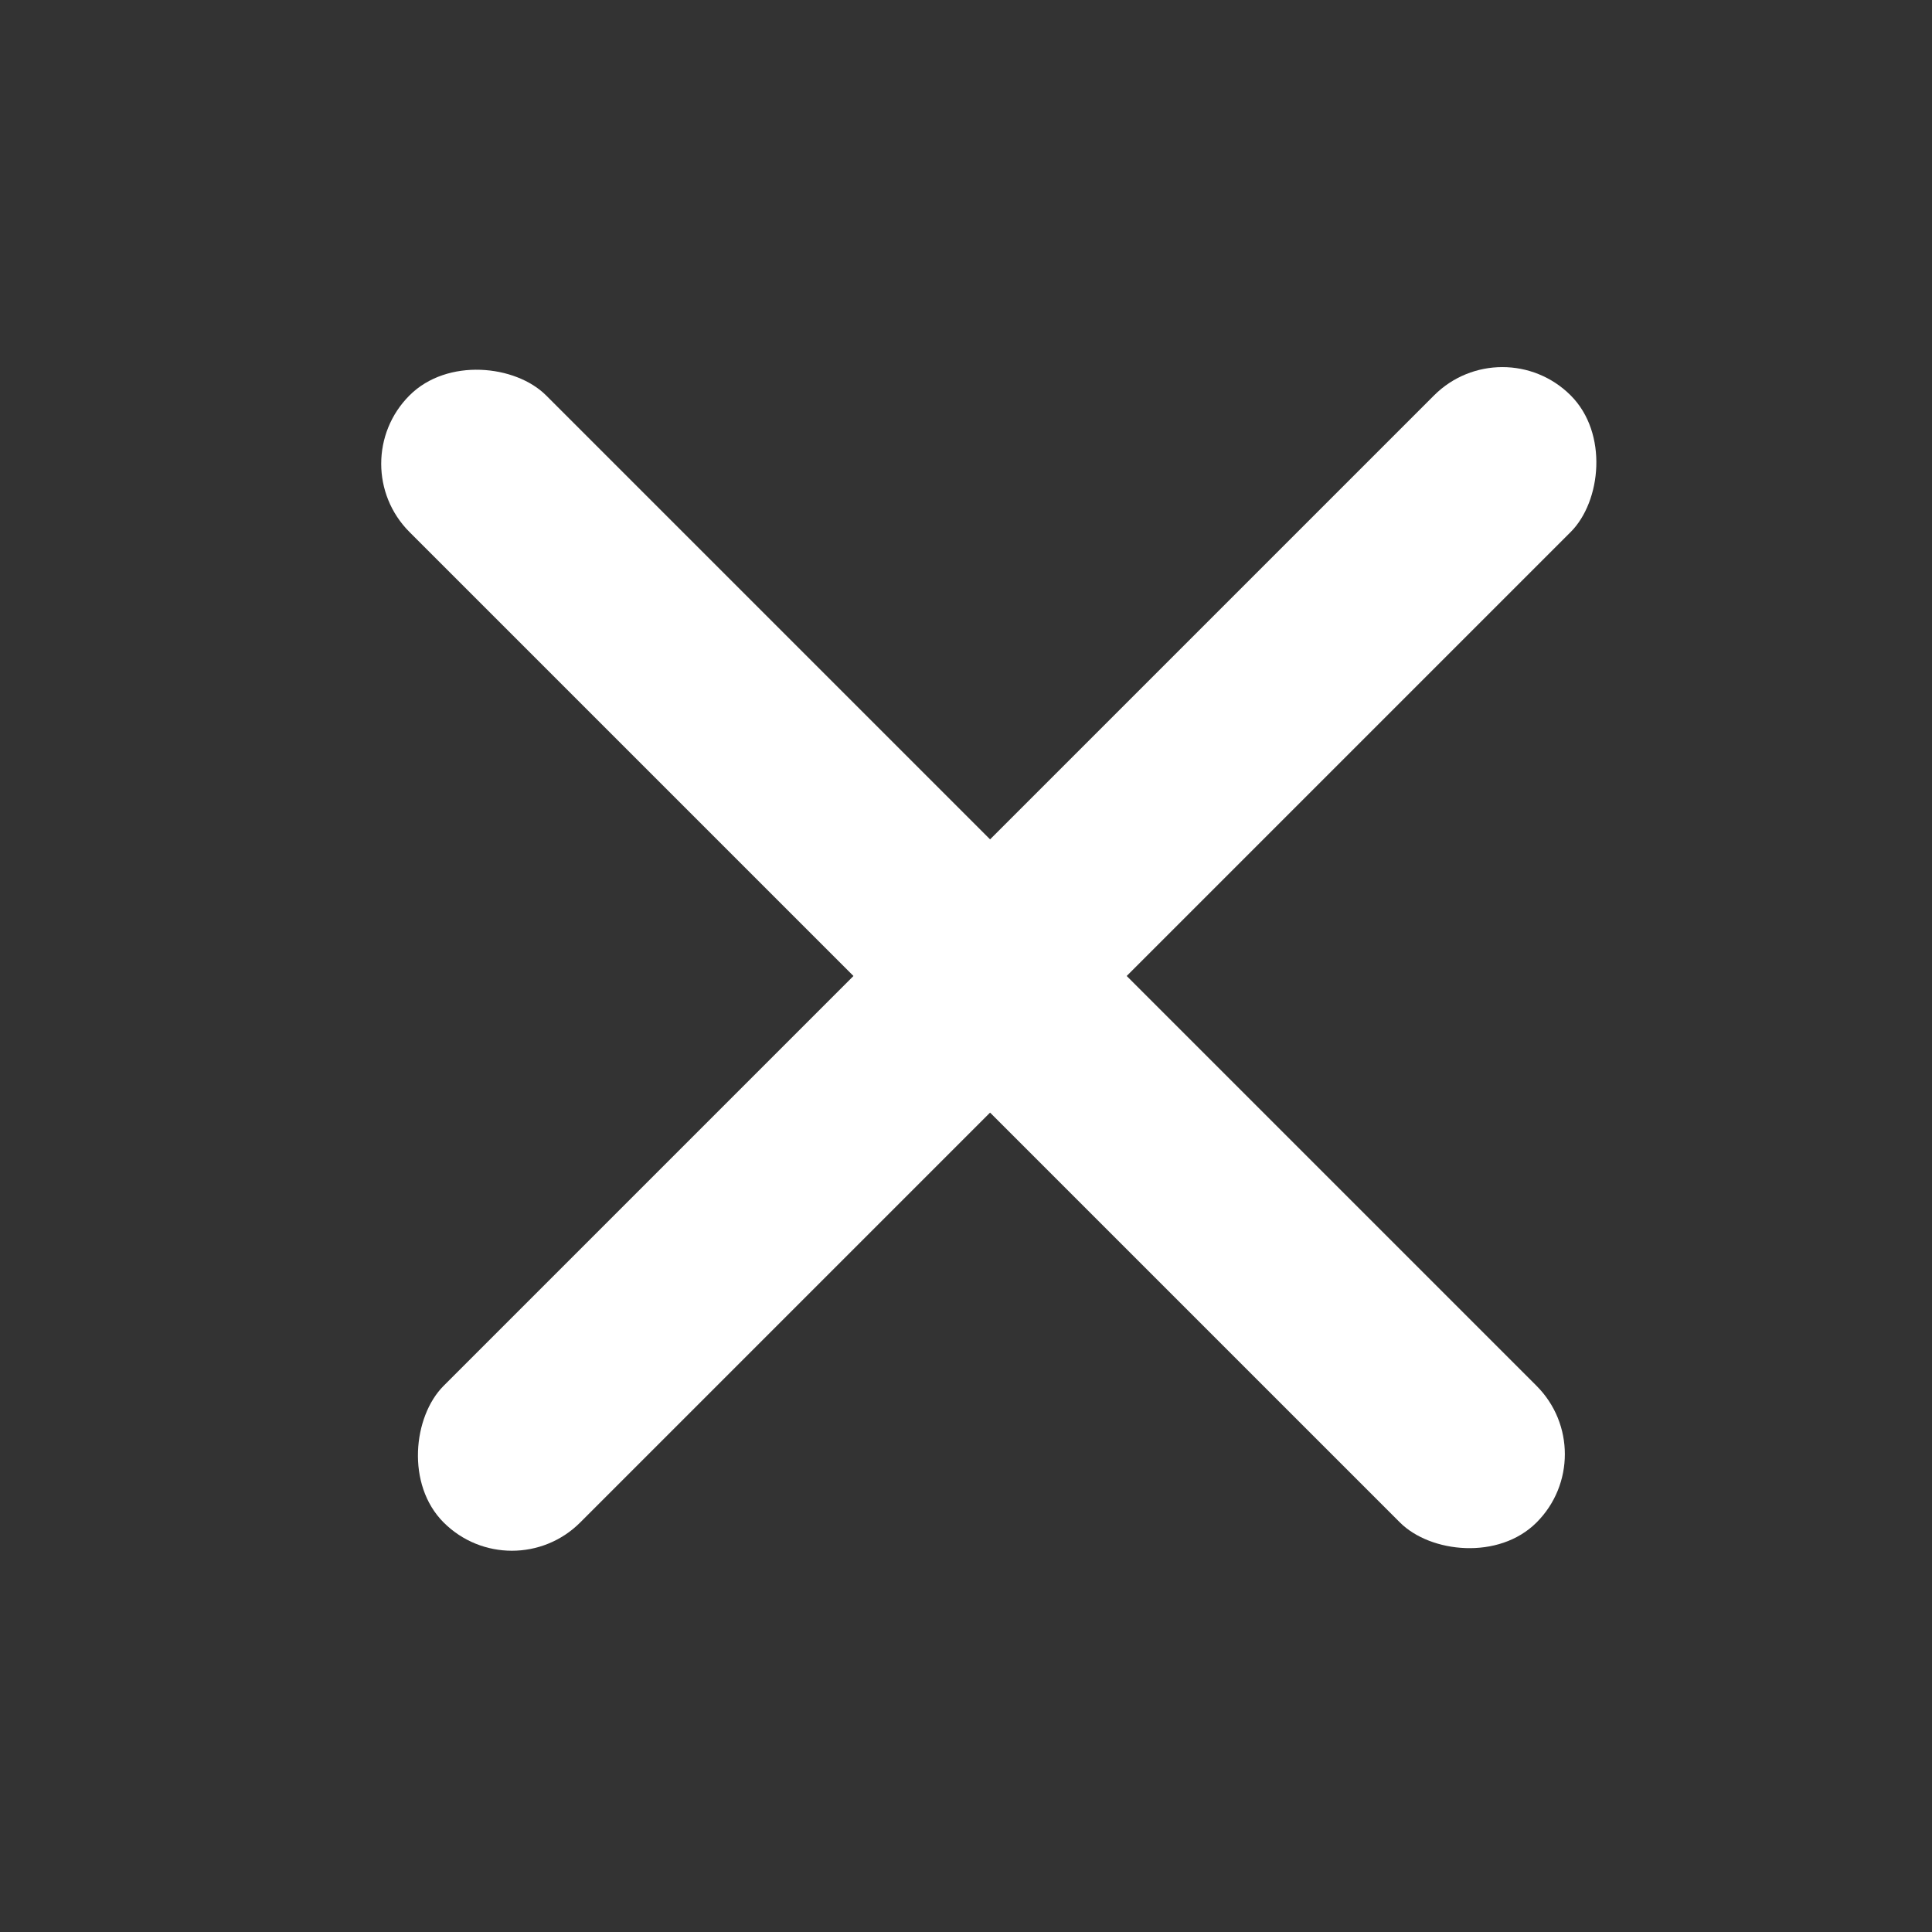 <svg width="40" height="40" viewBox="0 0 40 40" fill="none" xmlns="http://www.w3.org/2000/svg">
<rect x="0" y="0" width="40" height="40" fill="#333333" stroke="none"/>
<rect x="31.105" y="6.772" width="4" height="33" rx="2" transform="rotate(45 31.105 6.772)" fill="white"/>
<rect x="33.227" y="30.107" width="4" height="33" rx="2" transform="rotate(135 33.227 30.107)" fill="white"/>
</svg>
